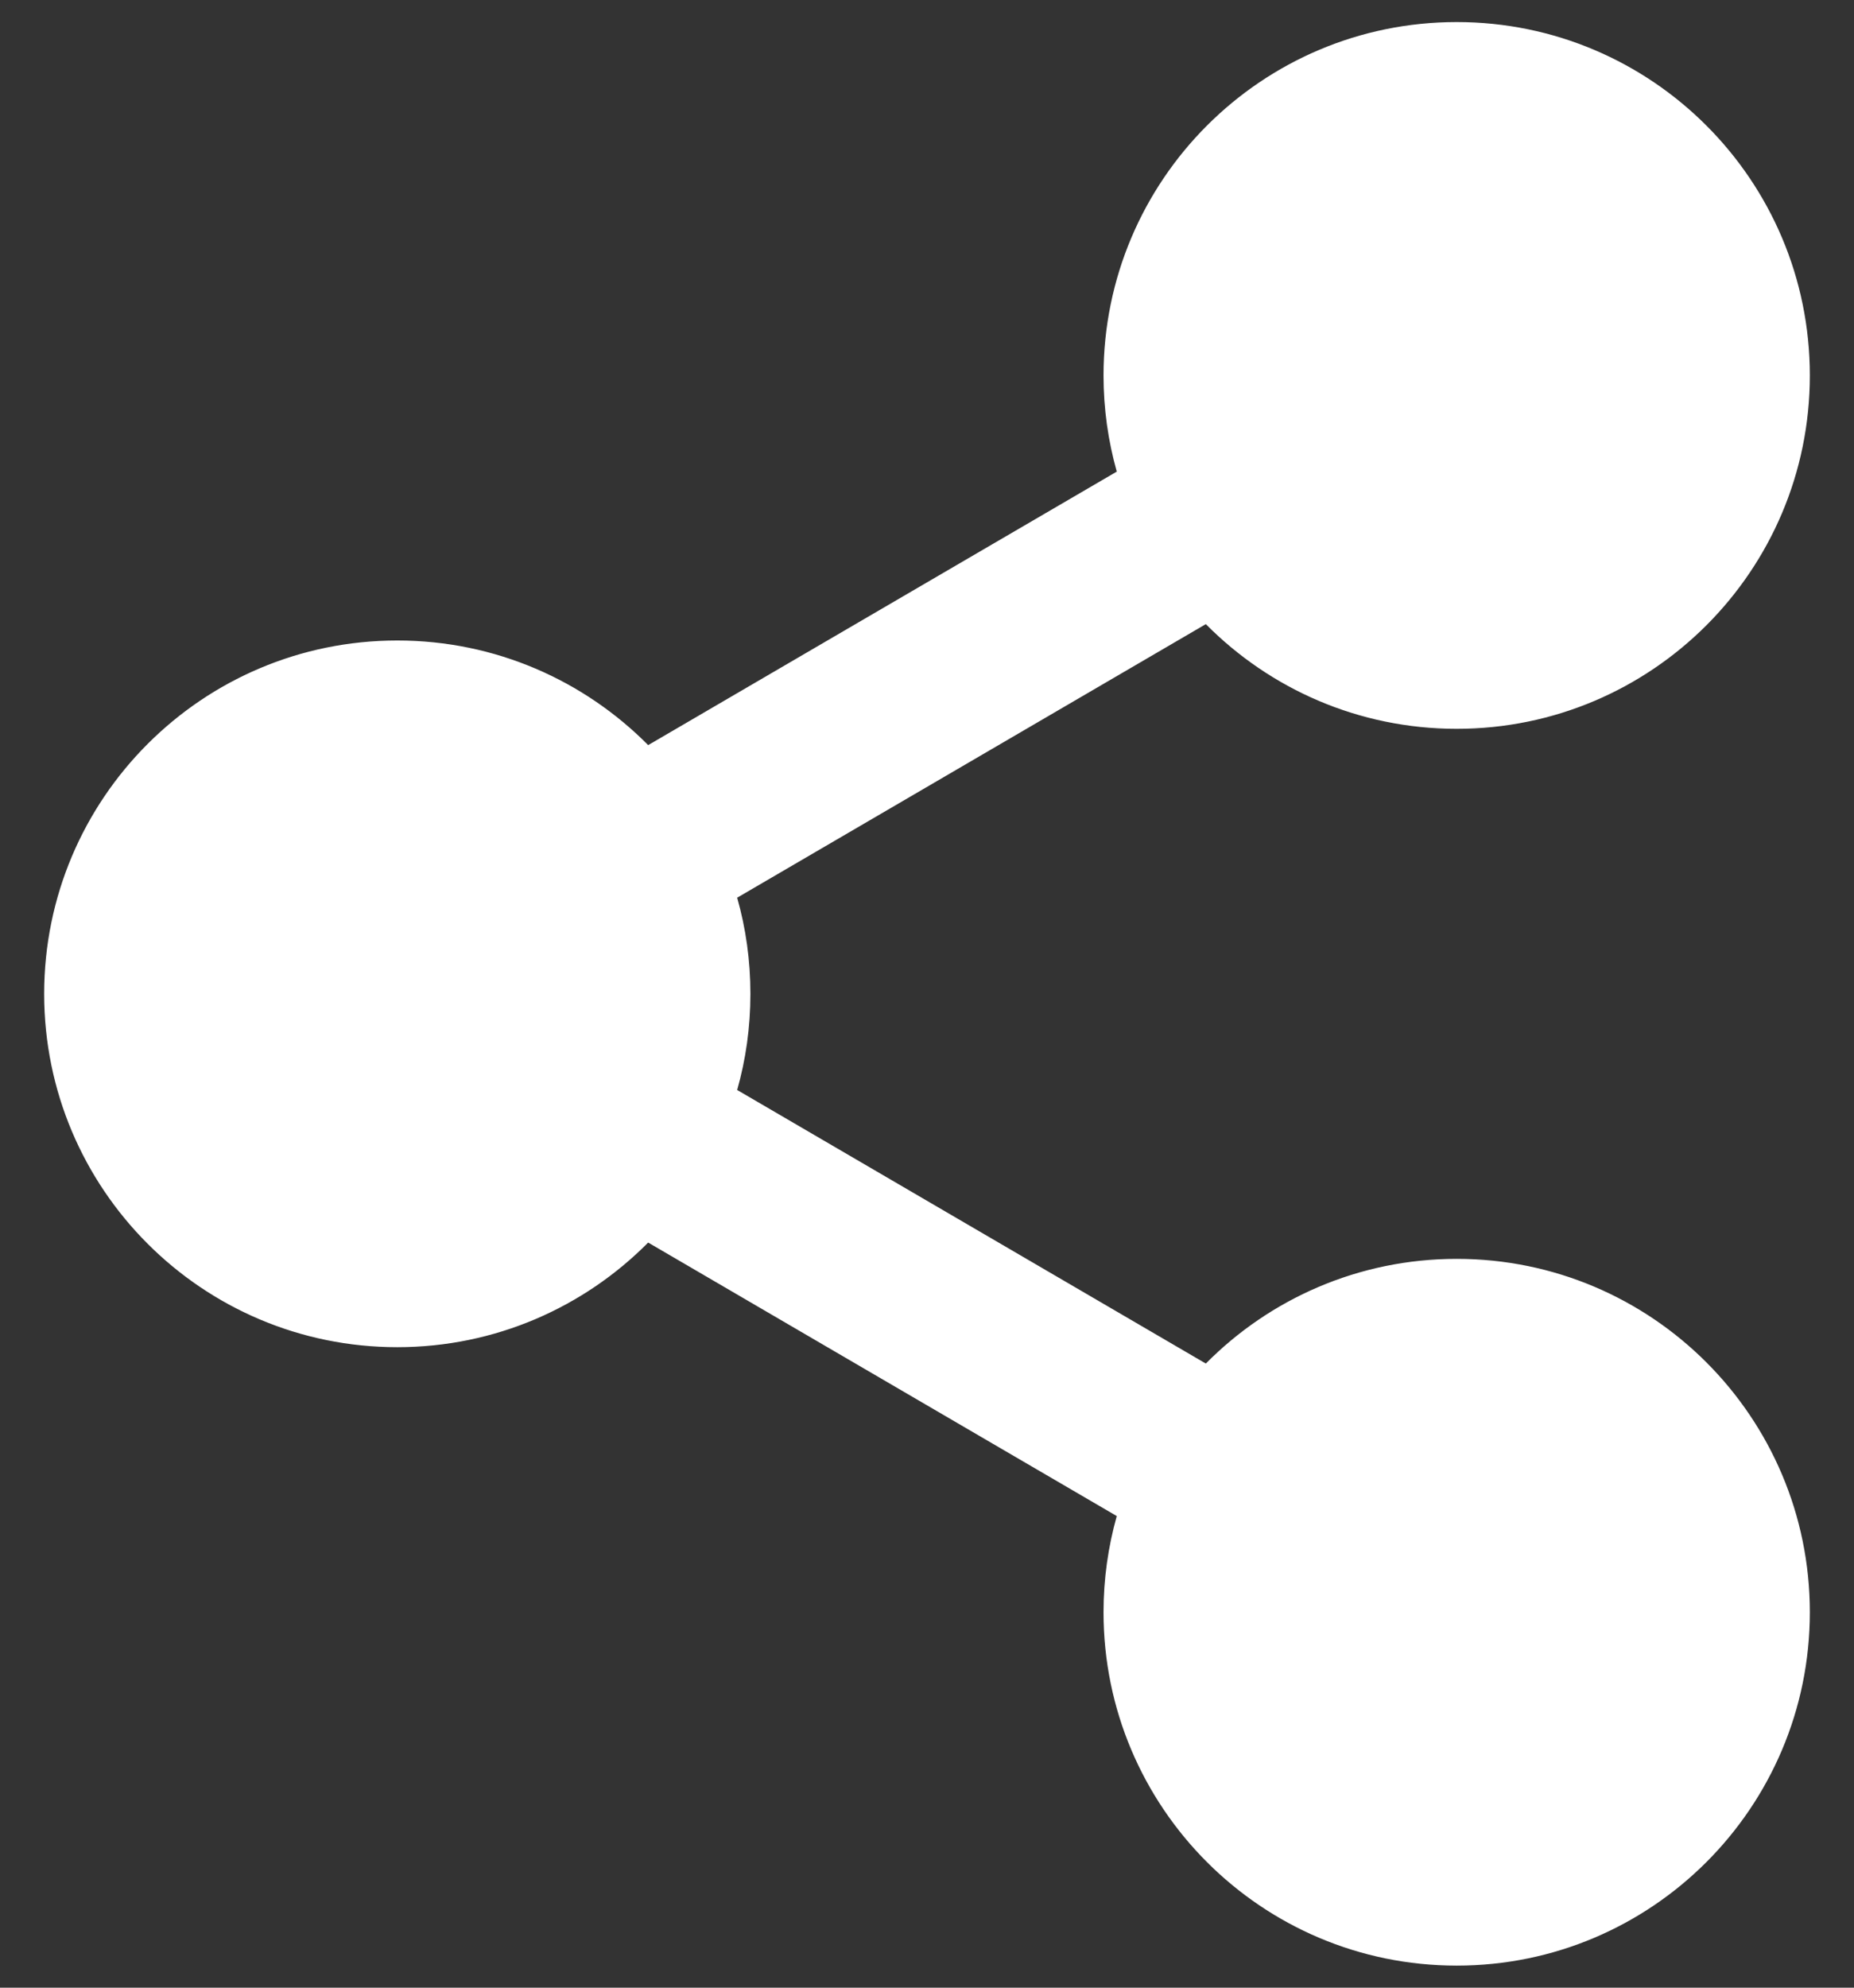 <svg width="28" height="30" viewBox="0 0 28 30" fill="none" xmlns="http://www.w3.org/2000/svg">
<rect x="0" y="0" width="28" height="30" fill="#333333" stroke="none"/>
<path d="M22 11C24.945 11 27.333 8.612 27.333 5.667C27.333 2.721 24.945 0.333 22 0.333C19.054 0.333 16.666 2.721 16.666 5.667C16.666 6.17 16.736 6.656 16.866 7.118L9.789 11.246C8.822 10.271 7.481 9.667 6 9.667C3.054 9.667 0.667 12.055 0.667 15C0.667 17.946 3.054 20.333 6 20.333C7.481 20.333 8.822 19.729 9.789 18.754L16.866 22.882C16.736 23.344 16.666 23.83 16.666 24.333C16.666 27.279 19.054 29.667 22 29.667C24.945 29.667 27.333 27.279 27.333 24.333C27.333 21.388 24.945 19 22 19C20.518 19 19.178 19.604 18.211 20.58L11.133 16.451C11.264 15.99 11.333 15.503 11.333 15C11.333 14.497 11.264 14.01 11.133 13.549L18.211 9.42C19.178 10.396 20.518 11 22 11Z" fill="white"/>
</svg>
